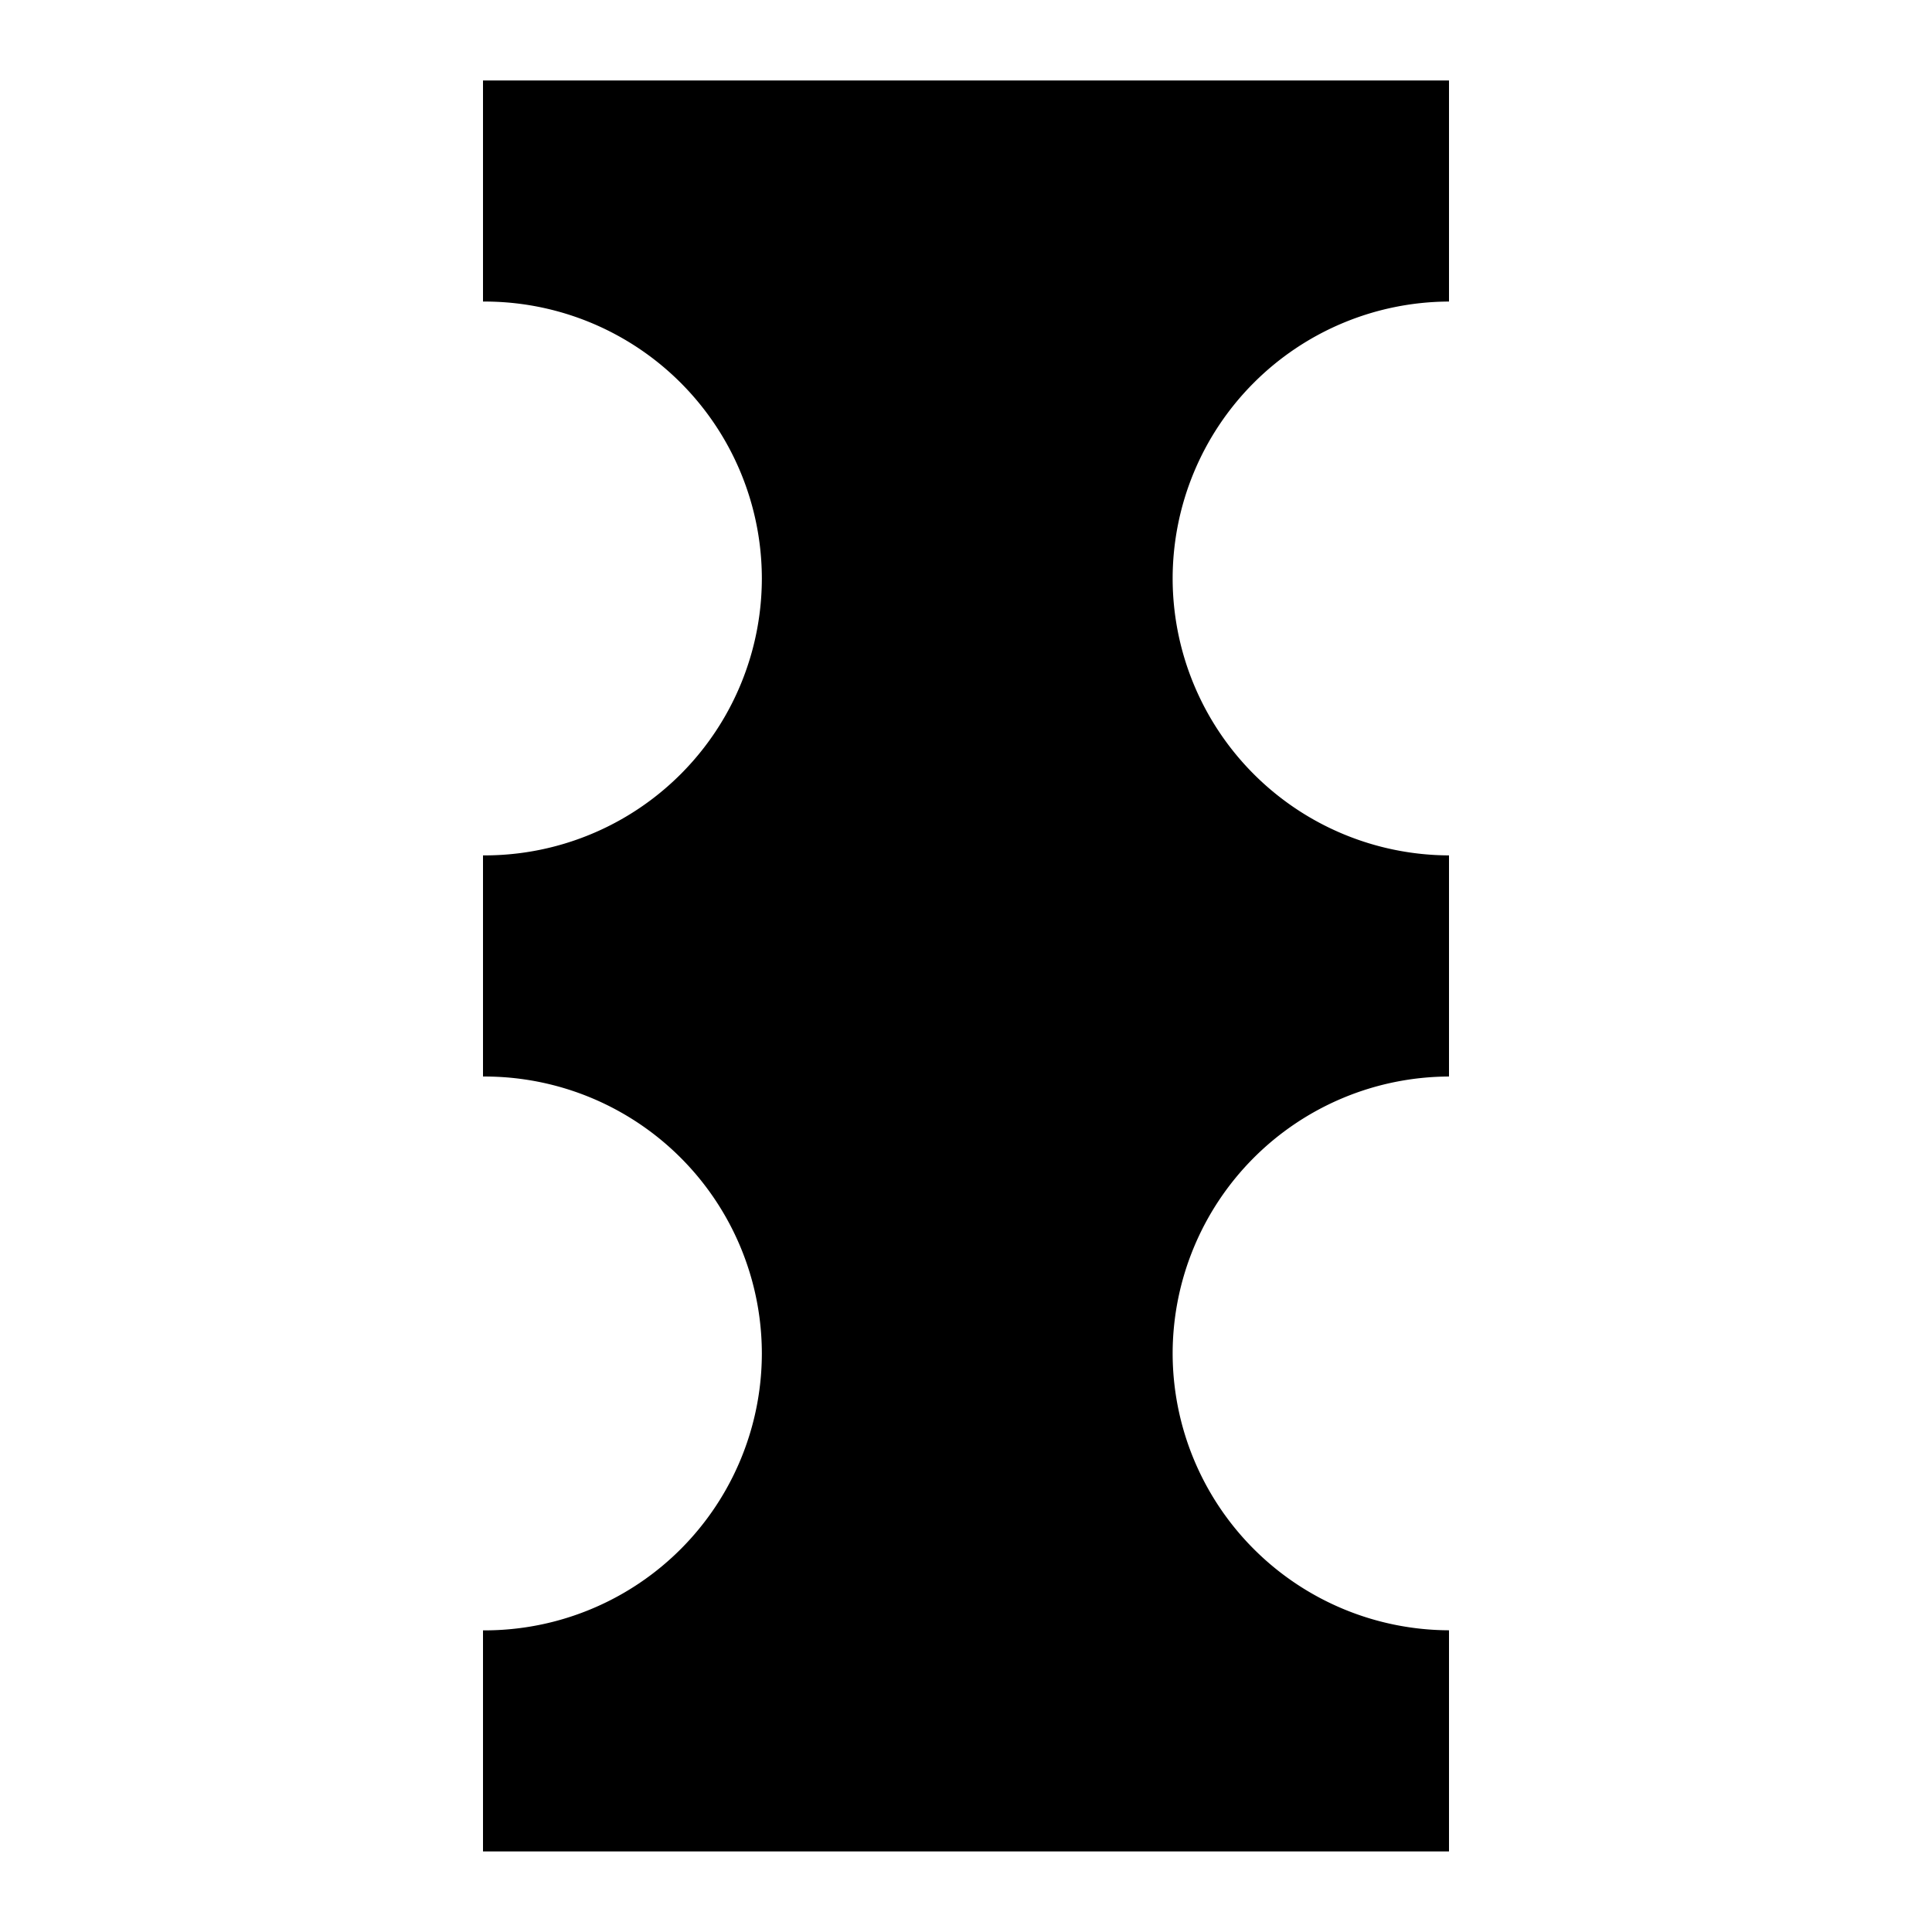 <svg xmlns="http://www.w3.org/2000/svg" width="24" height="24" viewBox="0 0 24 24">
  <g id="dono-ntoaso" transform="translate(-377 -359)">
    <rect id="Rectangle_149" data-name="Rectangle 149" width="24" height="24" transform="translate(377 359)" fill="none"/>
    <path id="Path_491" data-name="Path 491" d="M-598.971,1164.861a3.444,3.444,0,0,1,3.433-3.44v-2.747a3.444,3.444,0,0,1-3.433-3.44,3.444,3.444,0,0,1,3.433-3.44v-2.746h-12v2.746h.016a3.444,3.444,0,0,1,3.448,3.44,3.444,3.444,0,0,1-3.448,3.44h-.016v2.747h.016a3.444,3.444,0,0,1,3.448,3.44,3.444,3.444,0,0,1-3.448,3.44h-.016v2.746h12V1168.3A3.444,3.444,0,0,1-598.971,1164.861Z" transform="translate(990.538 -789.048)"/>
  </g>
</svg>
